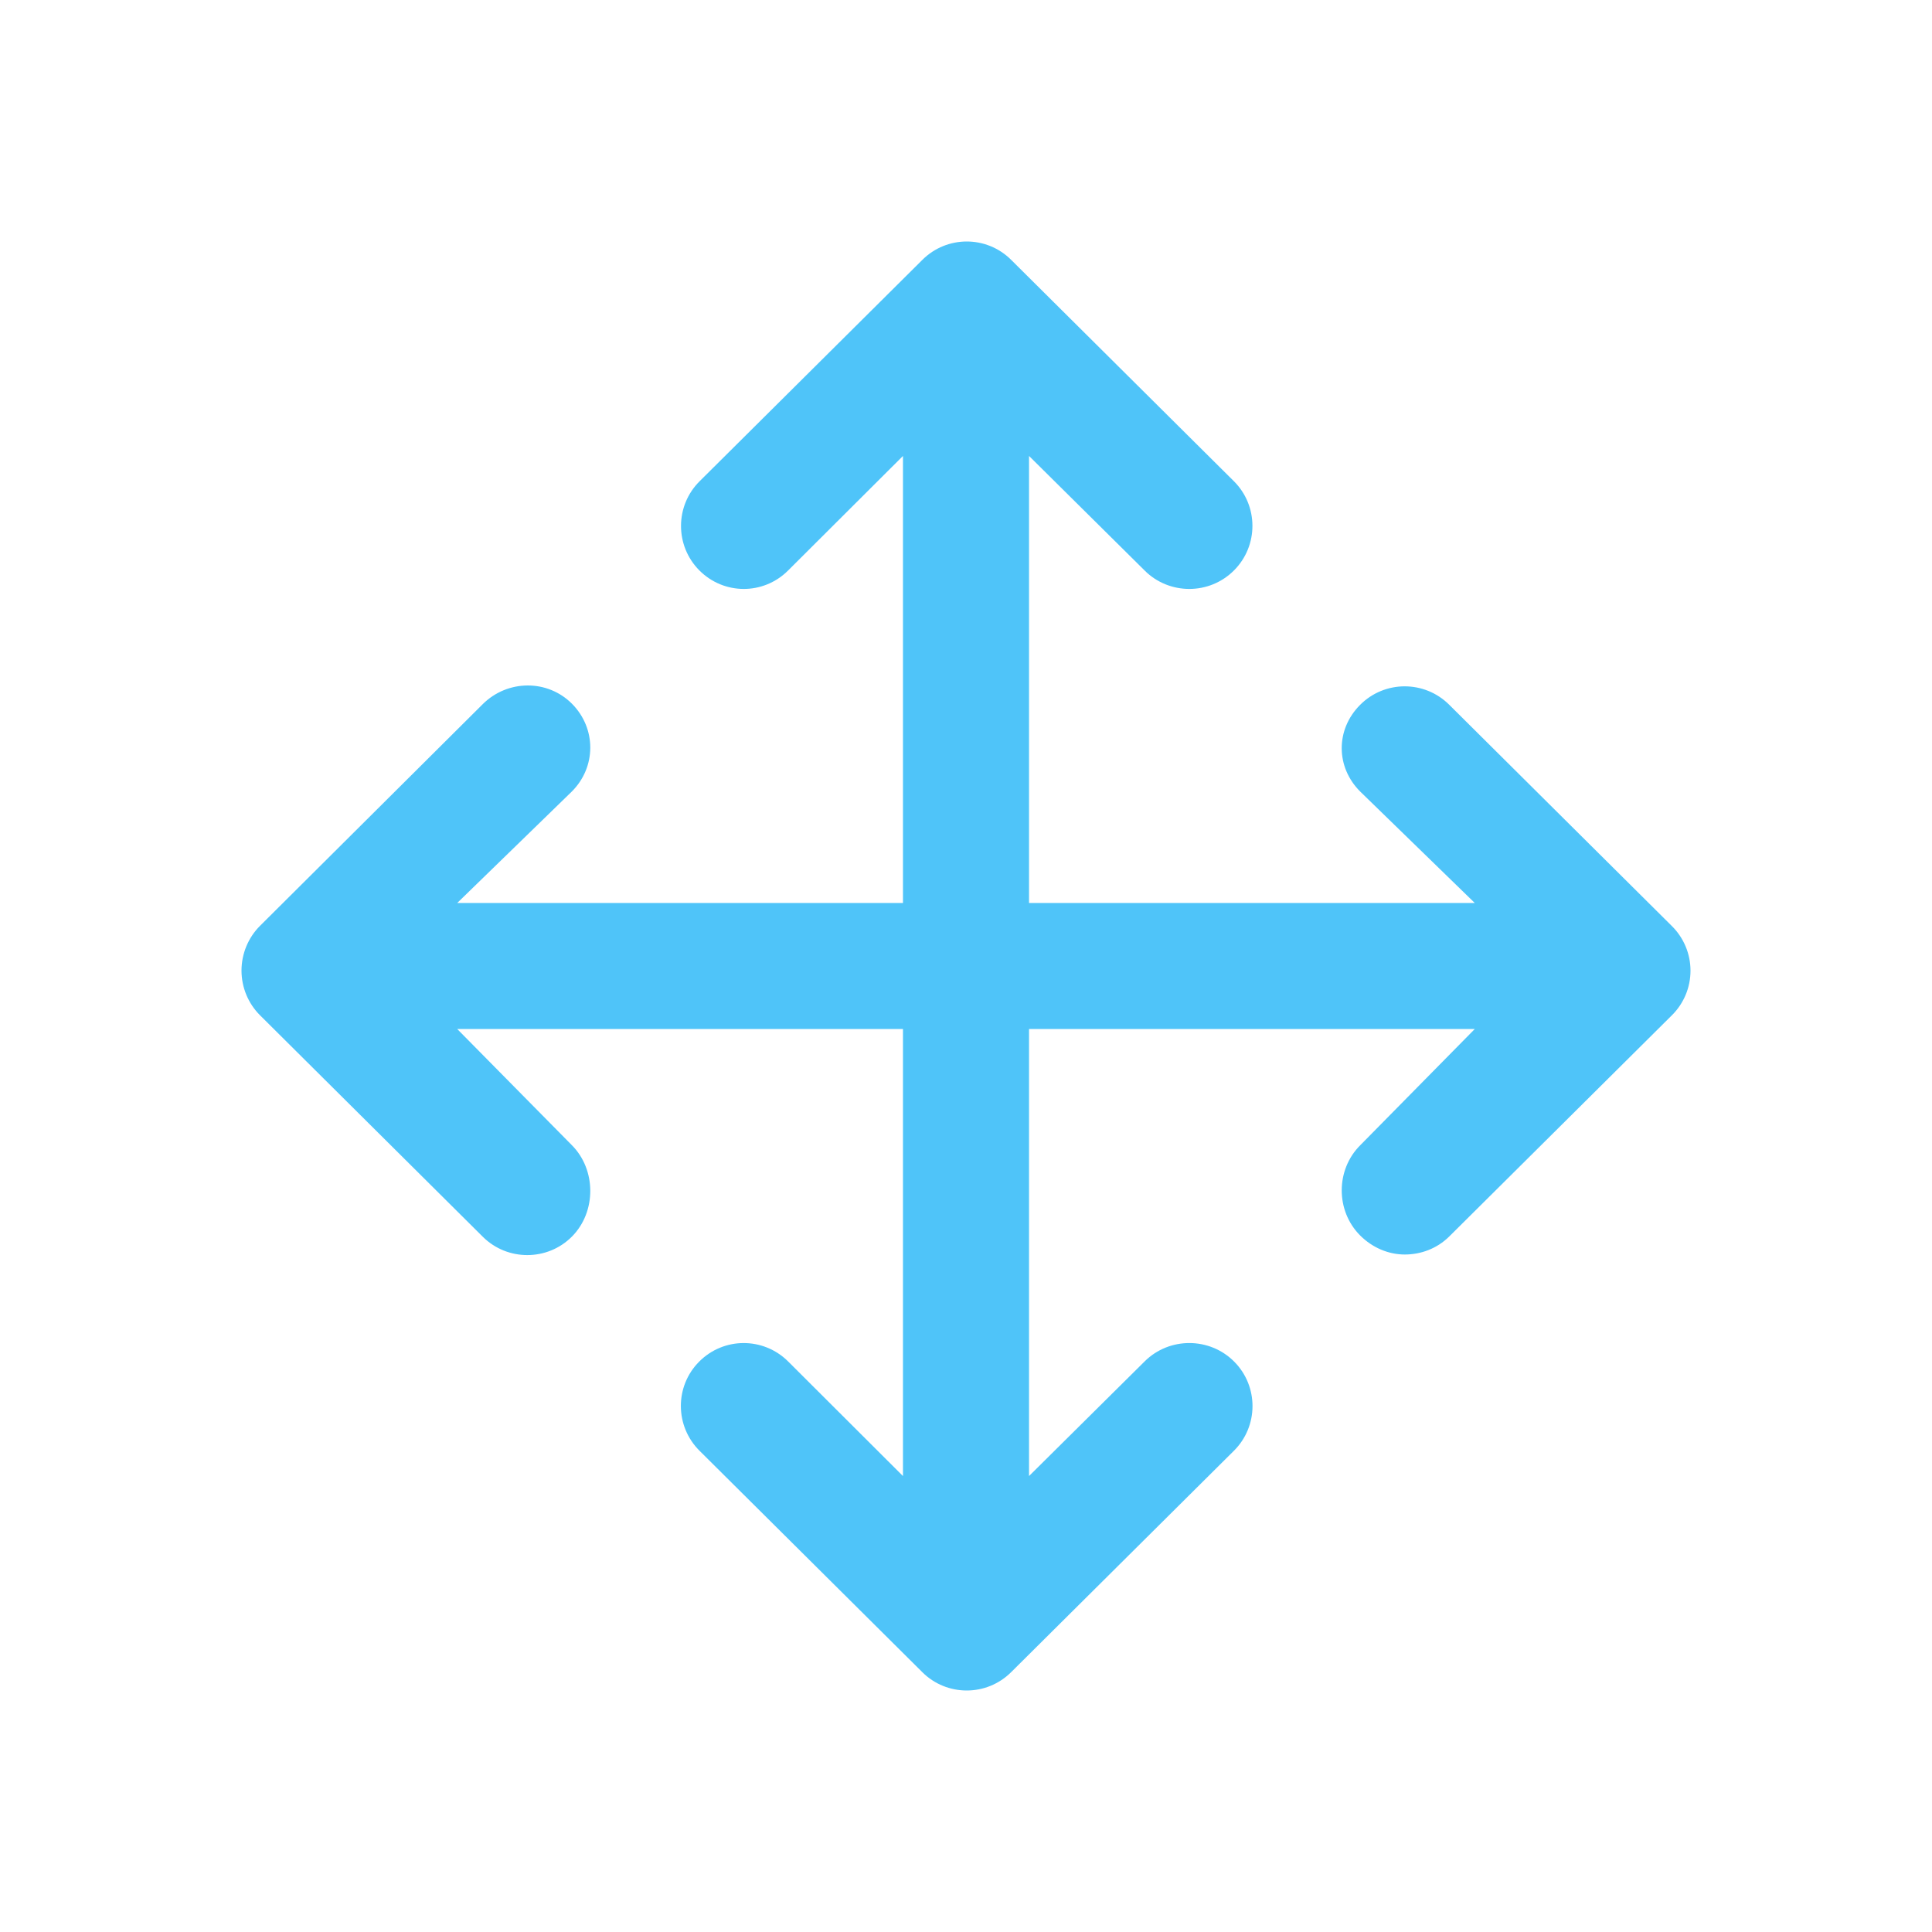 <?xml version="1.0" encoding="UTF-8"?>
<svg width="24px" height="24px" viewBox="0 0 24 24" version="1.1" xmlns="http://www.w3.org/2000/svg" xmlns:xlink="http://www.w3.org/1999/xlink">
    <!-- Generator: Sketch 62 (91390) - https://sketch.com -->
    <title>icon/features/scalable</title>
    <desc>Created with Sketch.</desc>
    <g id="icon/features/scalable" stroke="none" stroke-width="1" fill="none" fill-rule="evenodd">
        <path d="M21,12.058 C21,12.267 20.917,12.465 20.769,12.612 L18.002,15.361 C17.849,15.512 17.649,15.584 17.45,15.584 C17.249,15.584 17.048,15.5 16.895,15.346 C16.59,15.039 16.592,14.529 16.899,14.225 L18.32,12.783 L12.783,12.783 L12.783,18.336 L14.22,16.911 C14.526,16.607 15.027,16.608 15.332,16.915 C15.636,17.221 15.635,17.717 15.328,18.022 L12.561,20.772 C12.408,20.924 12.209,21 12.009,21 C11.809,21 11.609,20.924 11.457,20.772 L8.69,18.022 C8.383,17.717 8.38,17.221 8.685,16.915 C8.99,16.608 9.483,16.607 9.79,16.912 L11.217,18.336 L11.217,12.783 L5.68,12.783 L7.102,14.224 C7.408,14.529 7.41,15.054 7.105,15.361 C6.952,15.515 6.751,15.591 6.55,15.591 C6.351,15.591 6.151,15.516 5.998,15.364 L3.231,12.613 C3.083,12.466 3,12.265 3,12.057 C3,11.849 3.083,11.647 3.231,11.5 L5.998,8.746 C6.305,8.442 6.8,8.436 7.105,8.742 C7.41,9.049 7.408,9.53 7.102,9.834 L5.68,11.217 L11.217,11.217 L11.217,5.664 L9.789,7.088 C9.483,7.393 8.992,7.392 8.687,7.085 C8.383,6.779 8.384,6.283 8.691,5.978 L11.458,3.228 C11.763,2.924 12.256,2.924 12.561,3.228 L15.328,5.978 C15.634,6.283 15.635,6.779 15.33,7.085 C15.177,7.239 14.975,7.316 14.774,7.316 C14.574,7.316 14.372,7.24 14.22,7.088 L12.783,5.664 L12.783,11.217 L18.32,11.217 L16.898,9.834 C16.592,9.53 16.59,9.063 16.895,8.757 C17.2,8.45 17.695,8.449 18.002,8.754 L20.769,11.504 C20.917,11.651 21,11.85 21,12.058" id="move" fill="#4FC4F9"></path>
    </g>
</svg>